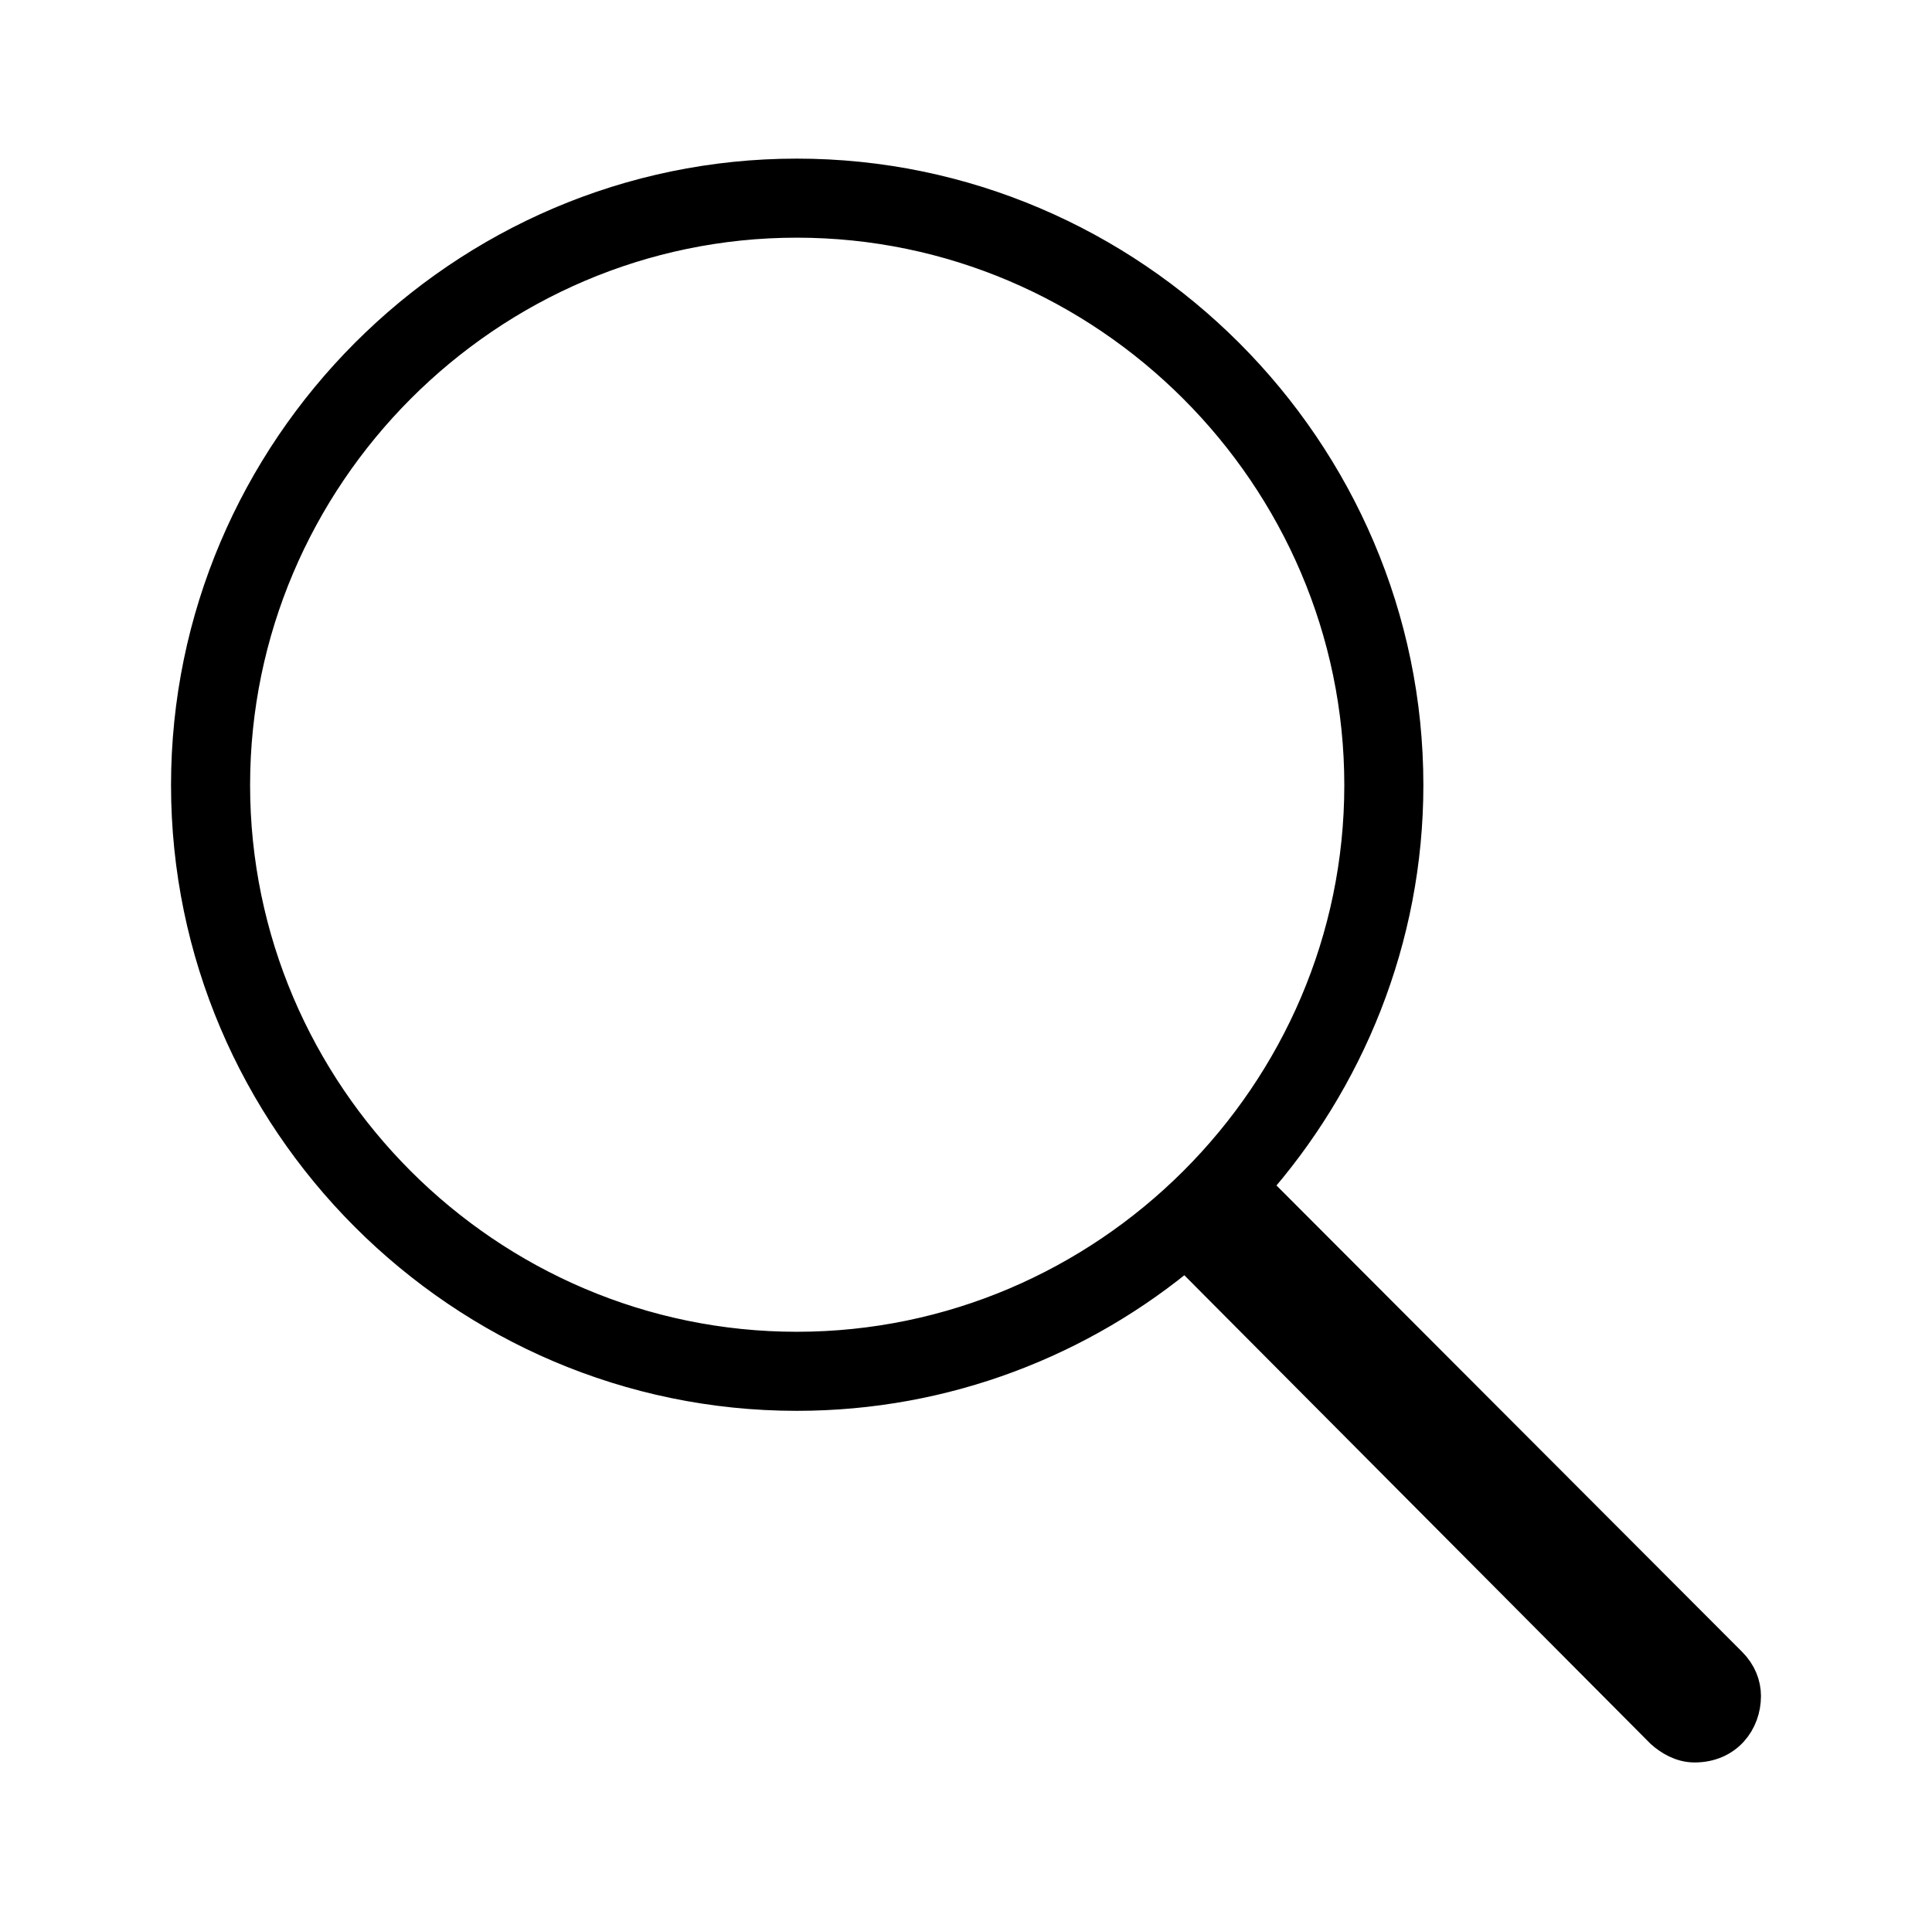 <svg width='50.166px' height='49.887px' direction='ltr' xmlns='http://www.w3.org/2000/svg' version='1.1'>
<g fill-rule='nonzero' transform='scale(1,-1) translate(0,-49.887)'>
<path fill='black' stroke='black' fill-opacity='1.0' stroke-width='1.0' d='
    M 20.689,13.75
    C 24.535,13.75 28.059,15.146 30.787,17.445
    L 43.205,4.963
    C 43.398,4.791 43.678,4.619 44.0,4.619
    C 44.795,4.619 45.225,5.221 45.225,5.844
    C 45.225,6.123 45.117,6.402 44.881,6.639
    L 32.463,19.078
    C 34.934,21.85 36.459,25.523 36.459,29.498
    C 36.459,38.156 29.348,45.268 20.689,45.268
    C 12.031,45.268 4.941,38.156 4.941,29.498
    C 4.941,20.84 12.031,13.75 20.689,13.75
    Z
    M 20.689,14.803
    C 12.611,14.803 5.994,21.42 5.994,29.498
    C 5.994,37.576 12.611,44.215 20.689,44.215
    C 28.768,44.215 35.406,37.576 35.406,29.498
    C 35.406,21.42 28.768,14.803 20.689,14.803
    Z
' />
</g>
</svg>